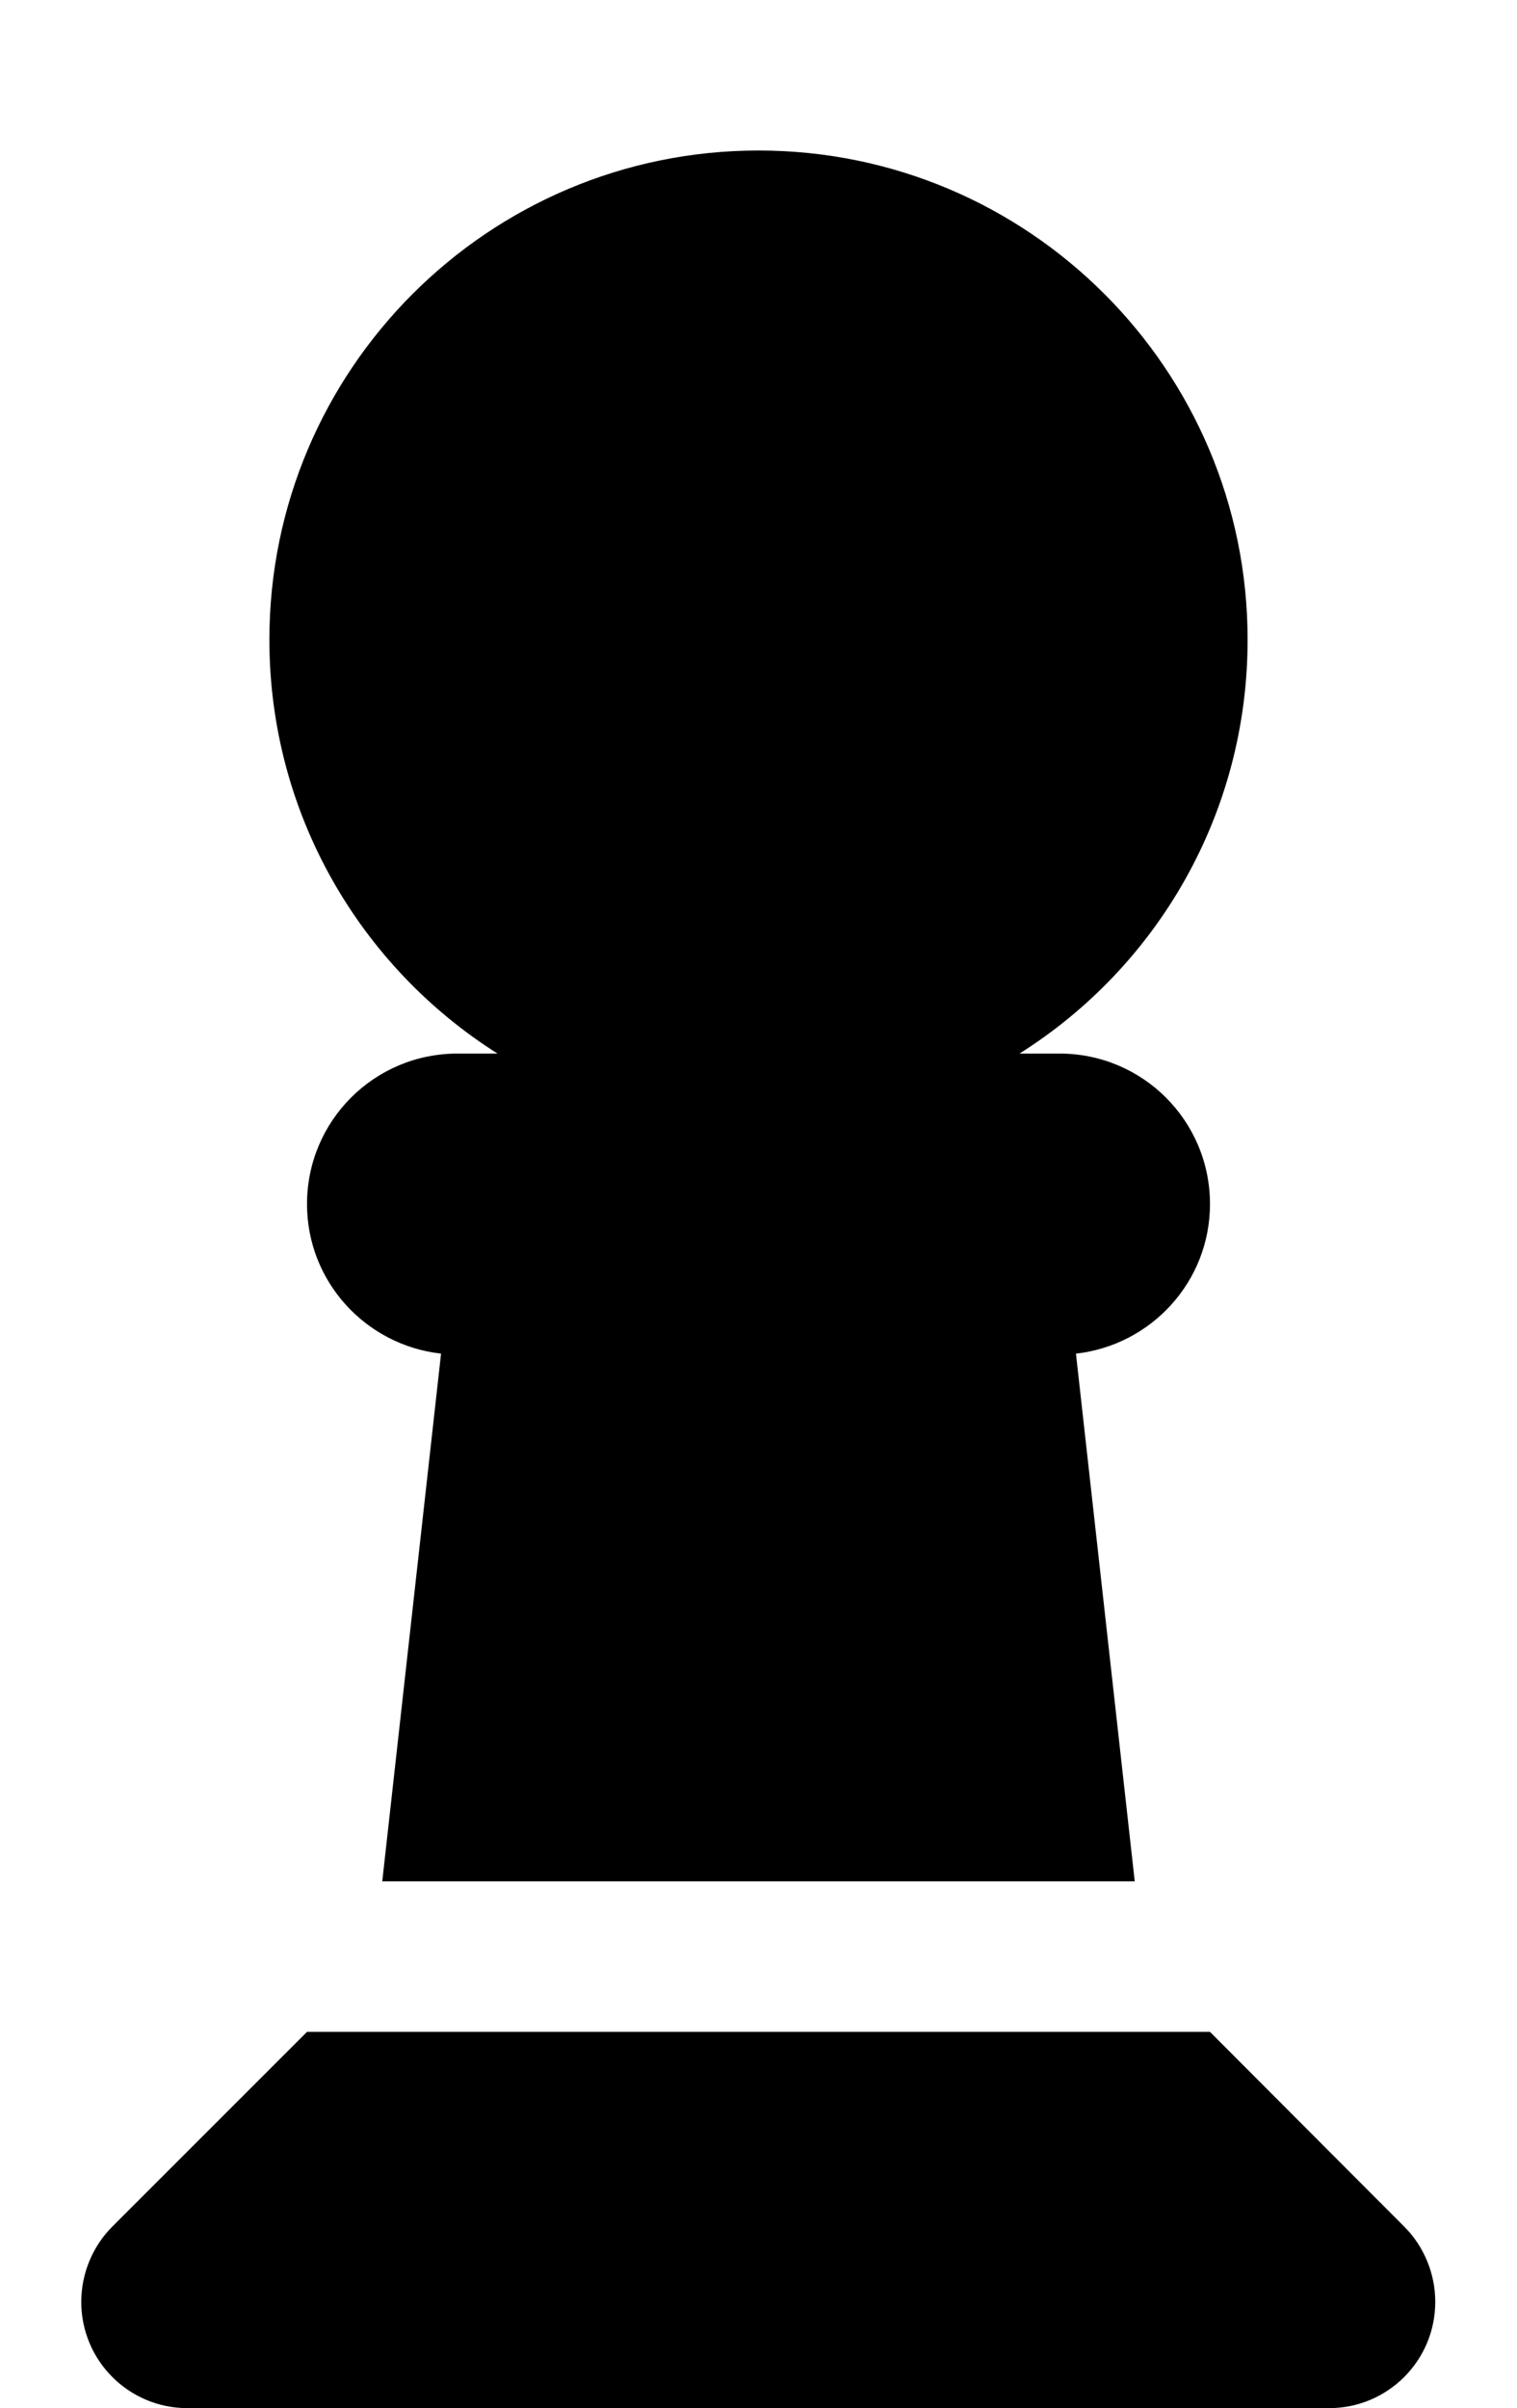 <svg xmlns="http://www.w3.org/2000/svg" width="0.63em" height="1em" viewBox="0 0 320 512"><path fill="currentColor" d="M215.5 224c29.2-18.4 48.5-50.9 48.5-88c0-57.4-46.6-104-104-104S56 78.6 56 136c0 37.1 19.4 69.6 48.5 88H96c-17.7 0-32 14.3-32 32c0 16.5 12.5 30 28.5 31.8L80 400h160l-12.5-112.2c16-1.8 28.5-15.3 28.5-31.8c0-17.7-14.3-32-32-32zM22.6 473.4c-4.2 4.2-6.6 10-6.6 16c0 12.5 10.1 22.6 22.6 22.6h242.7c12.5 0 22.6-10.1 22.6-22.6c0-6-2.4-11.8-6.6-16L256 432H64z"/></svg>